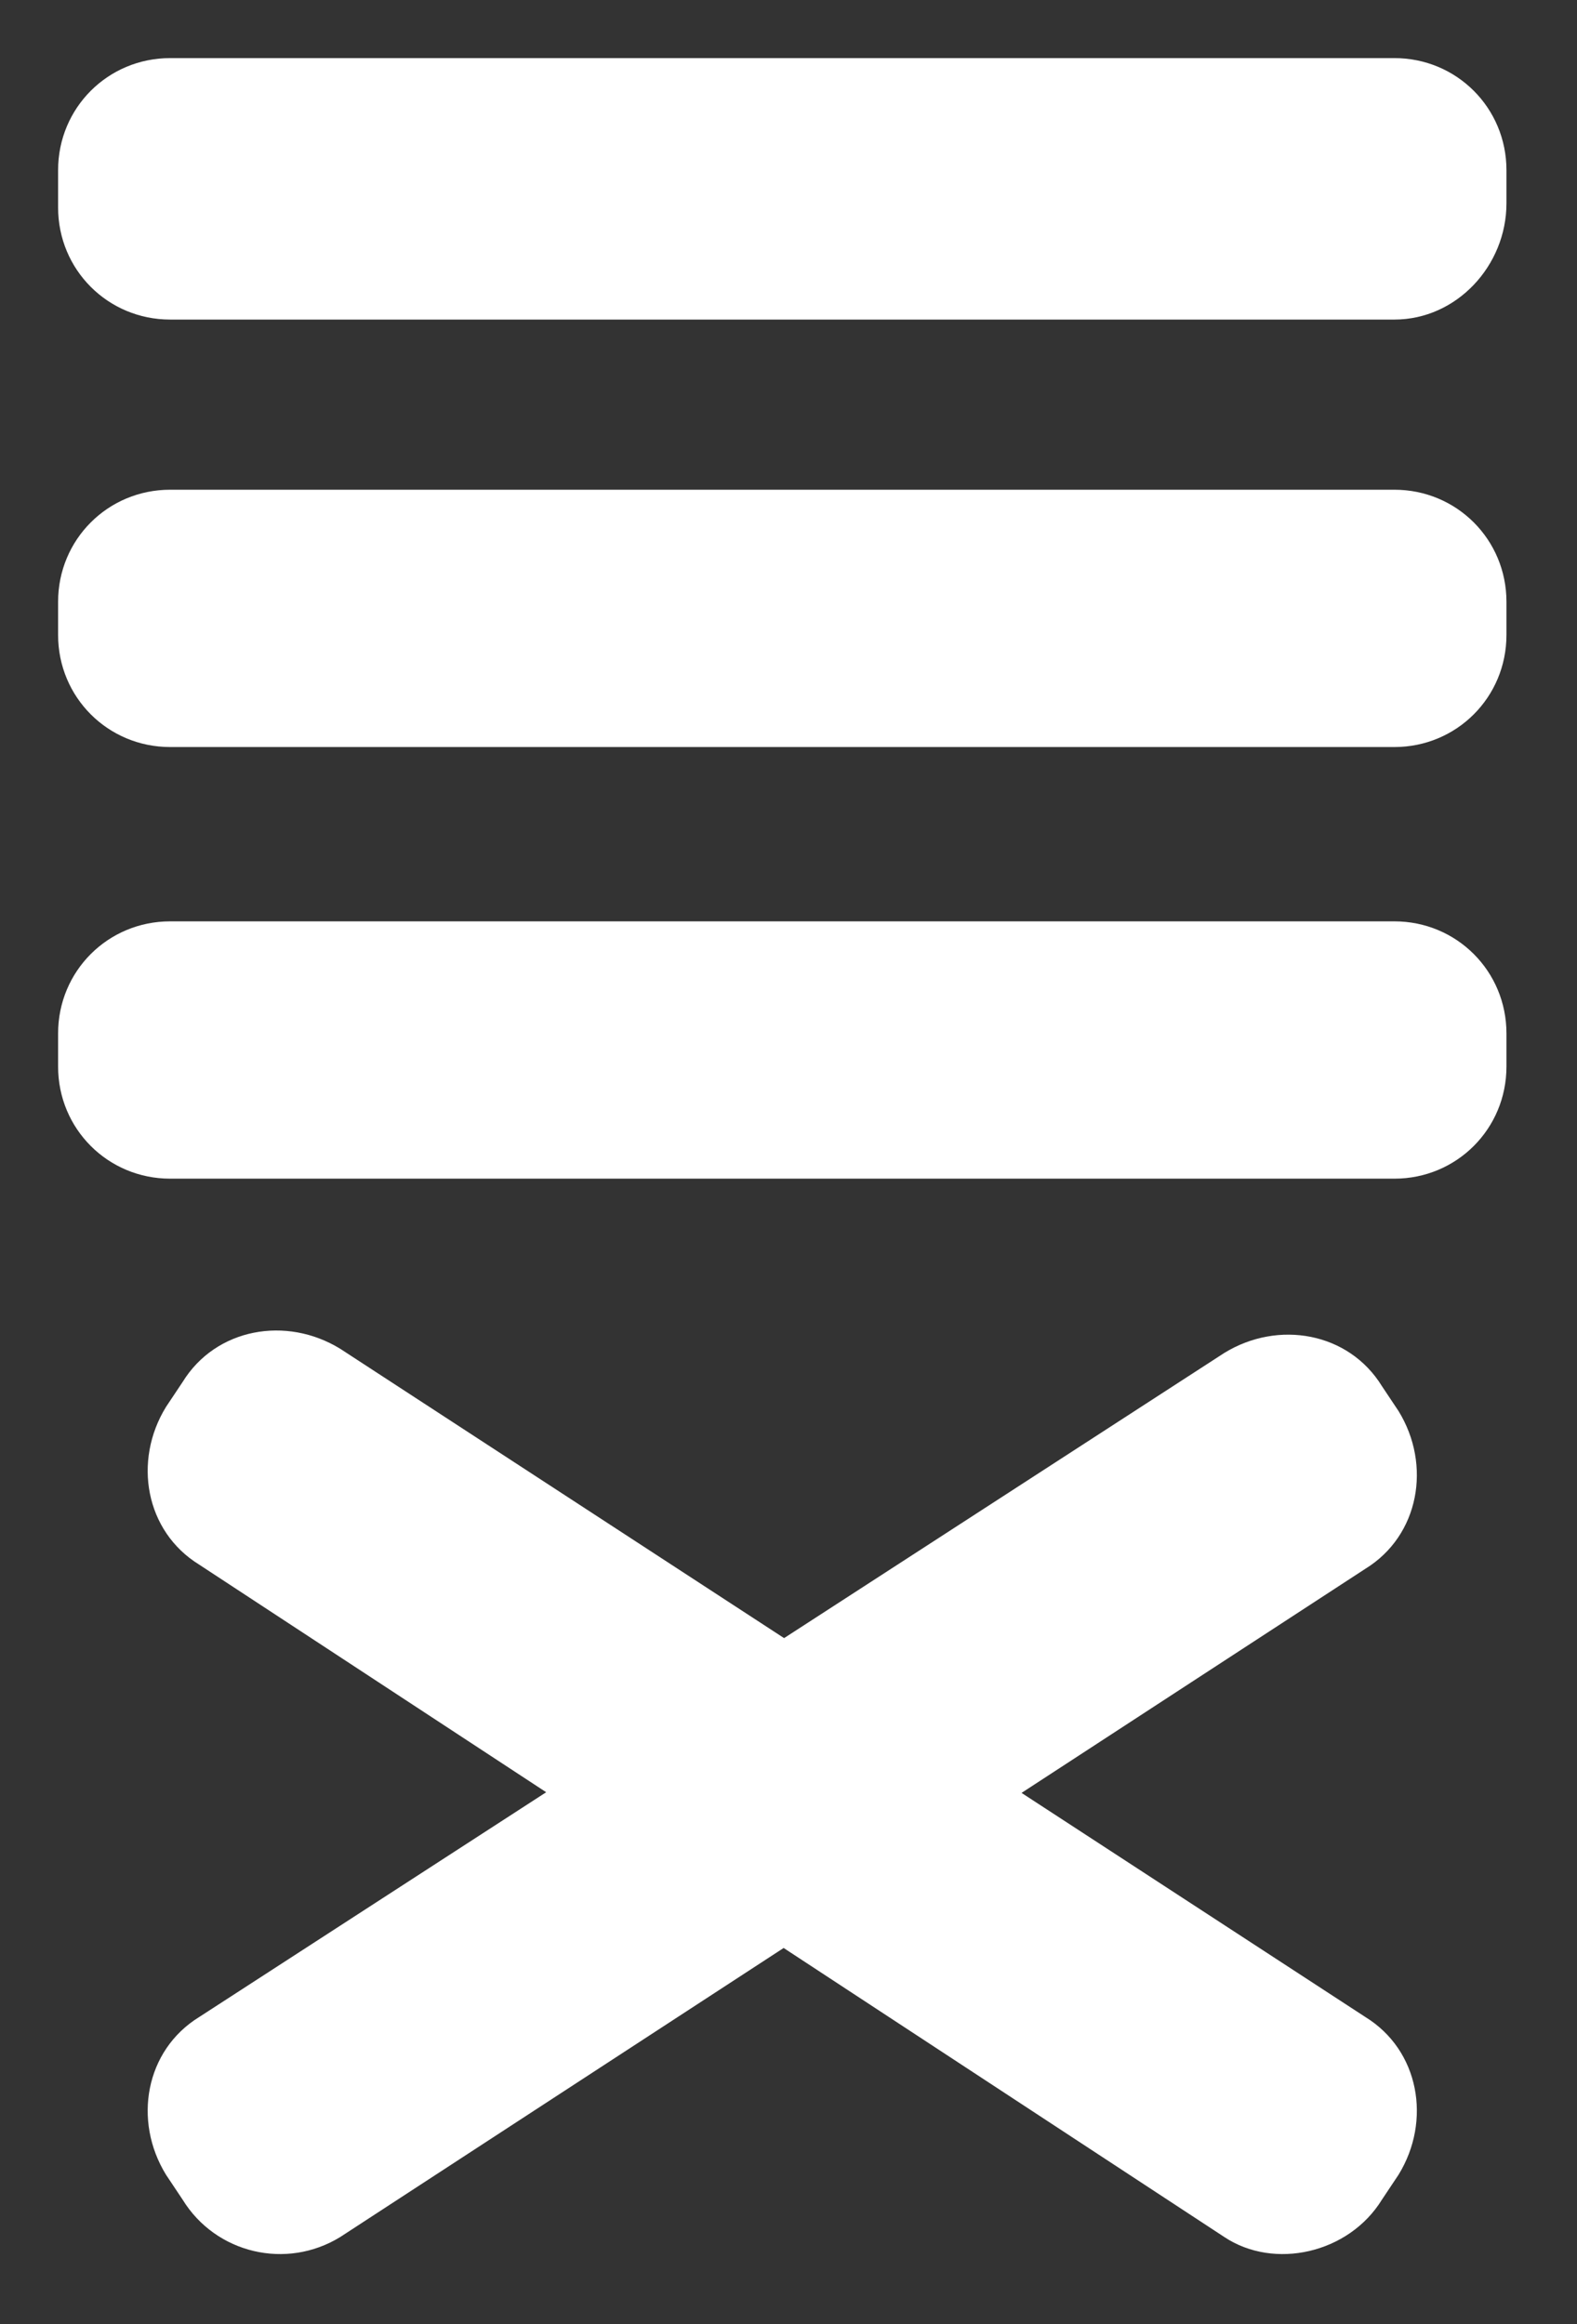 <?xml version="1.0" encoding="utf-8"?>
<!-- Generator: Adobe Illustrator 18.1.1, SVG Export Plug-In . SVG Version: 6.00 Build 0)  -->
<svg version="1.1" id="Layer_1" xmlns="http://www.w3.org/2000/svg" xmlns:xlink="http://www.w3.org/1999/xlink" x="0px" y="0px"
	 viewBox="0 0 38 56" style="enable-background:new 0 0 38 56;" xml:space="preserve">
<rect x="0" y="0" width="38" height="56" fill="#333333" stroke="none"/>
<style type="text/css">
	.st0{fill:#FFFFFF;}
</style>
<path class="st0" d="M33.6,7.7H4.1c-1.5,0-2.7-1.2-2.7-2.7V4.1c0-1.5,1.2-2.7,2.7-2.7h29.5c1.5,0,2.7,1.2,2.7,2.7v0.8
	C36.3,6.4,35.1,7.7,33.6,7.7z"/>
<path class="st0" d="M33.6,18H4.1c-1.5,0-2.7-1.2-2.7-2.7v-0.8c0-1.5,1.2-2.7,2.7-2.7h29.5c1.5,0,2.7,1.2,2.7,2.7v0.8
	C36.3,16.8,35.1,18,33.6,18z"/>
<path class="st0" d="M33.6,28.4H4.1c-1.5,0-2.7-1.2-2.7-2.7v-0.8c0-1.5,1.2-2.7,2.7-2.7h29.5c1.5,0,2.7,1.2,2.7,2.7v0.8
	C36.3,27.2,35.1,28.4,33.6,28.4z"/>
<path class="st0" d="M29.5,53.9L4.8,37.7c-1.3-0.8-1.6-2.5-0.8-3.8l0.4-0.6c0.8-1.3,2.5-1.6,3.8-0.8l24.7,16.1
	c1.3,0.8,1.6,2.5,0.8,3.8l-0.4,0.6C32.5,54.3,30.7,54.7,29.5,53.9z"/>
<path class="st0" d="M8.2,53.9l24.7-16.1c1.3-0.8,1.6-2.5,0.8-3.8l-0.4-0.6c-0.8-1.3-2.5-1.6-3.8-0.8L4.8,48.6
	c-1.3,0.8-1.6,2.5-0.8,3.8l0.4,0.6C5.2,54.3,6.9,54.7,8.2,53.9z"/>
<g>
</g>
<g>
</g>
<g>
</g>
<g>
</g>
<g>
</g>
<g>
</g>
<g>
</g>
<g>
</g>
<g>
</g>
<g>
</g>
<g>
</g>
<g>
</g>
<g>
</g>
<g>
</g>
<g>
</g>
</svg>

